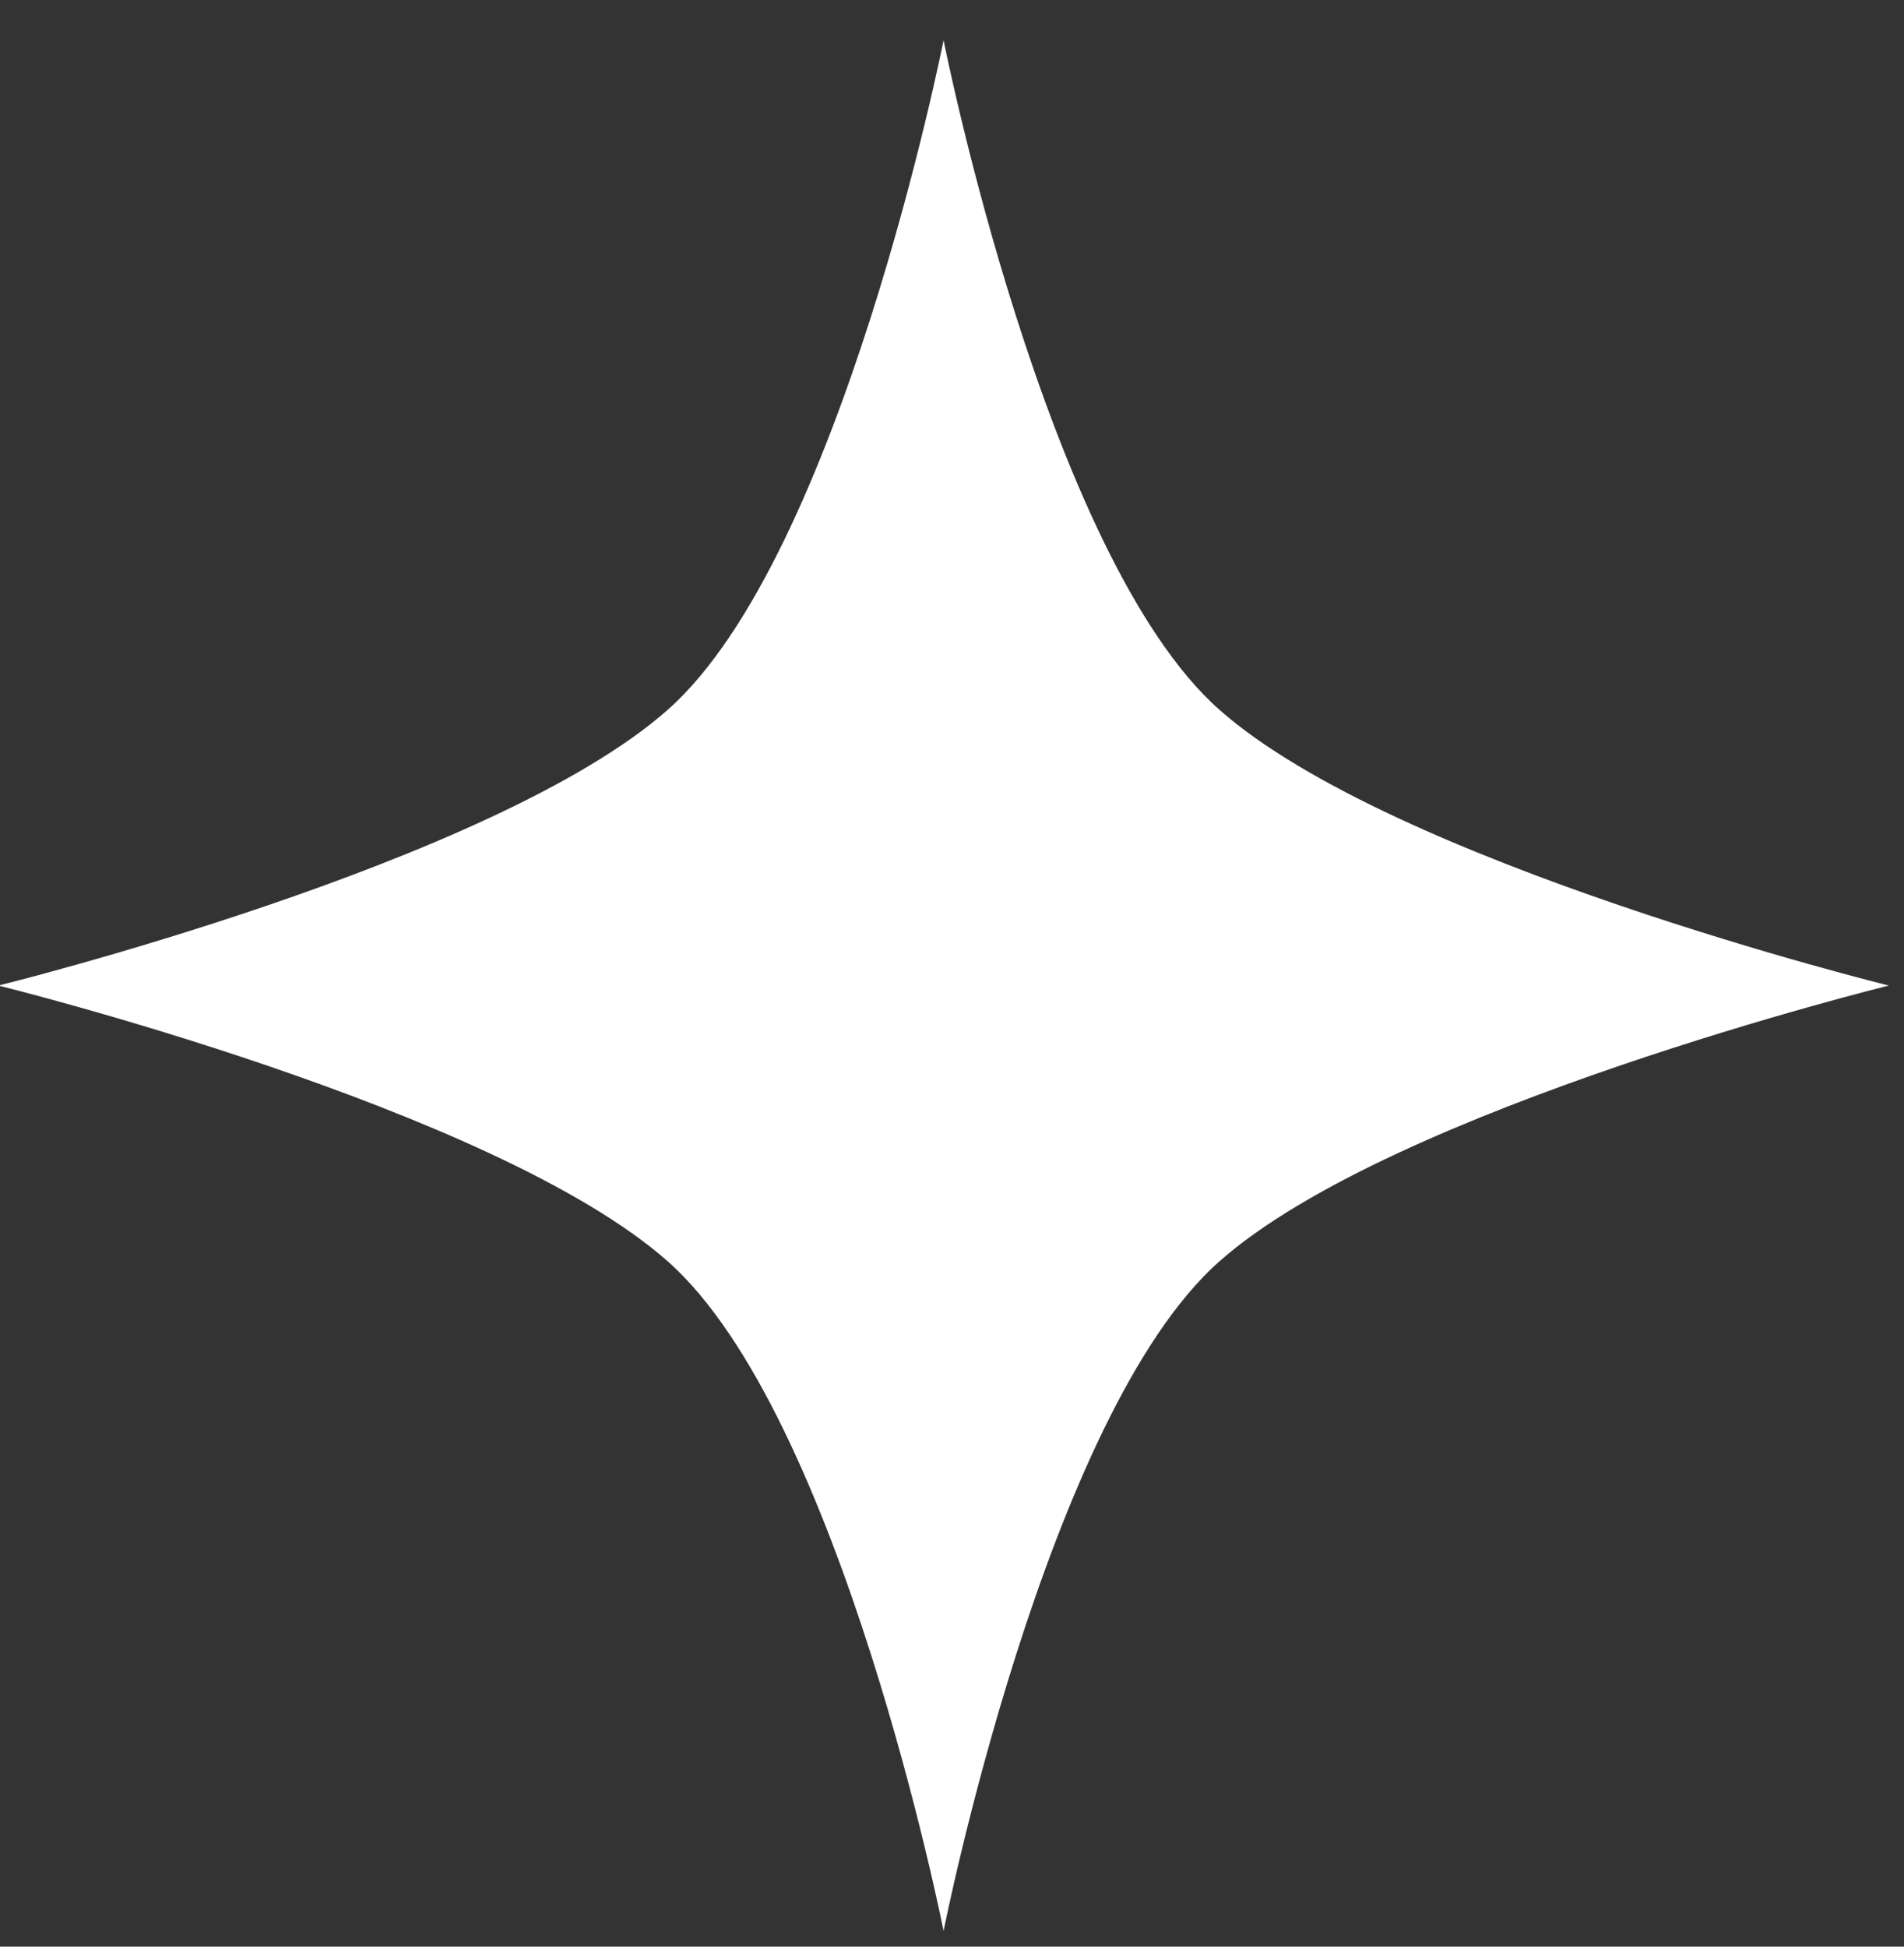 <?xml version="1.0" encoding="UTF-8"?>
<svg id="SVGDoc" width="45" height="46" xmlns="http://www.w3.org/2000/svg" version="1.1" xmlns:xlink="http://www.w3.org/1999/xlink" xmlns:avocode="https://avocode.com/" viewBox="0 0 45 46"><rect x="0" y="0" width="45" height="46" fill="#333333" stroke="none"/><defs></defs><desc>Generated with Avocode.</desc><g><g><title>Star 9</title><path d="M28.819,16.771c-4.102,-3.631 -6.518,-15.822 -6.518,-15.822v0c0,0 -2.416,12.191 -6.518,15.822c-4.102,3.631 -15.822,6.518 -15.822,6.518v0c0,0 11.72,2.888 15.822,6.518c4.102,3.631 6.518,15.822 6.518,15.822v0c0,0 2.416,-12.191 6.518,-15.822c4.102,-3.631 15.822,-6.518 15.822,-6.518v0c0,0 -11.72,-2.887 -15.822,-6.518z" fill="#ffffff" fill-opacity="1"></path></g></g></svg>